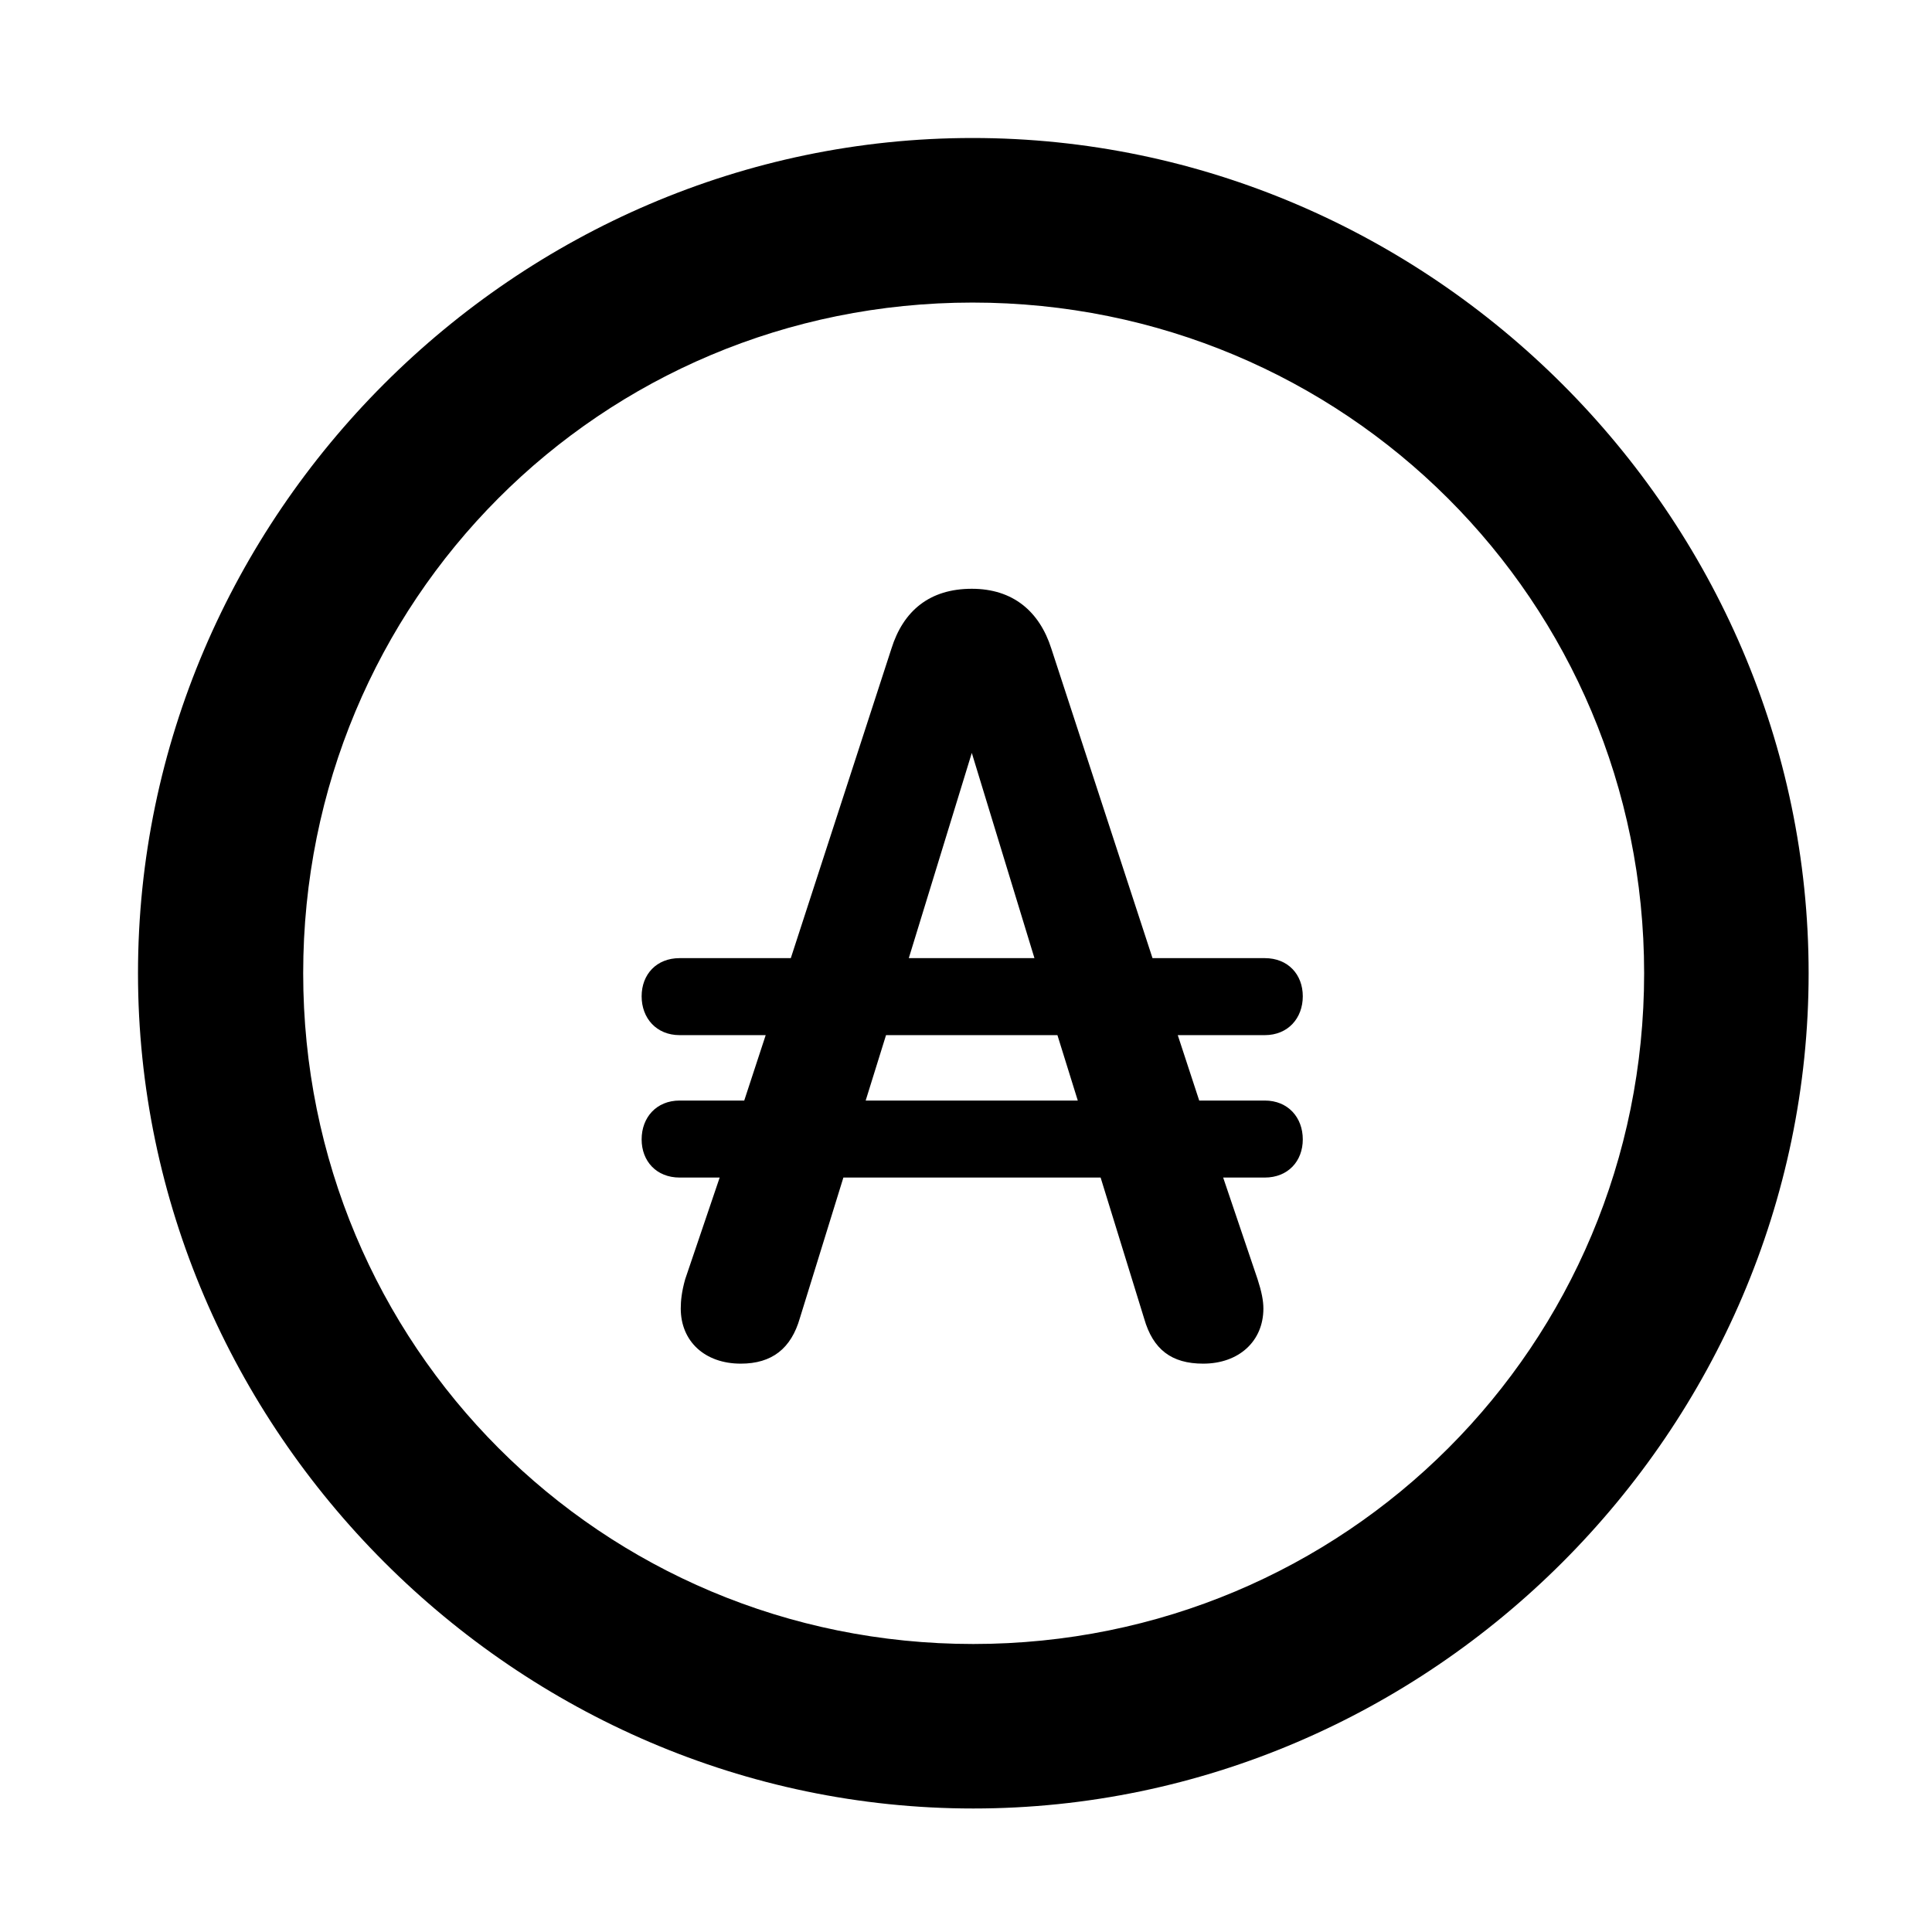 <svg width="28" height="28" viewBox="0 0 28 28" fill="none" xmlns="http://www.w3.org/2000/svg">
<path d="M14.105 26.21C20.737 26.21 26.212 20.727 26.212 14.105C26.212 7.473 20.727 2 14.095 2C7.475 2 2 7.473 2 14.105C2 20.727 7.485 26.21 14.105 26.21ZM14.105 23.826C8.711 23.826 4.394 19.499 4.394 14.105C4.394 8.711 8.701 4.385 14.095 4.385C19.489 4.385 23.828 8.711 23.828 14.105C23.828 19.499 19.499 23.826 14.105 23.826Z" fill="black"/>
<path d="M9.299 16.513C9.299 16.828 9.513 17.066 9.85 17.066H10.43L9.93 18.54C9.879 18.722 9.866 18.852 9.866 18.964C9.866 19.439 10.214 19.763 10.736 19.763C11.187 19.763 11.466 19.545 11.593 19.101L12.223 17.066H15.951L16.582 19.11C16.71 19.557 16.978 19.763 17.437 19.763C17.954 19.763 18.31 19.439 18.31 18.964C18.31 18.852 18.285 18.722 18.226 18.54L17.727 17.066H18.33C18.667 17.066 18.881 16.828 18.881 16.513C18.881 16.195 18.667 15.95 18.33 15.95H17.38L17.069 15.002H18.33C18.667 15.002 18.881 14.756 18.881 14.439C18.881 14.123 18.667 13.886 18.33 13.886H16.703L15.237 9.401C15.065 8.861 14.681 8.533 14.084 8.533C13.474 8.533 13.091 8.851 12.919 9.401L11.461 13.886H9.85C9.513 13.886 9.299 14.123 9.299 14.439C9.299 14.756 9.513 15.002 9.85 15.002H11.097L10.786 15.95H9.85C9.513 15.95 9.299 16.195 9.299 16.513ZM12.546 15.95L12.841 15.002H15.325L15.62 15.95H12.546ZM13.171 13.886L14.084 10.912L14.992 13.886H13.171Z" fill="black"/>
</svg>
